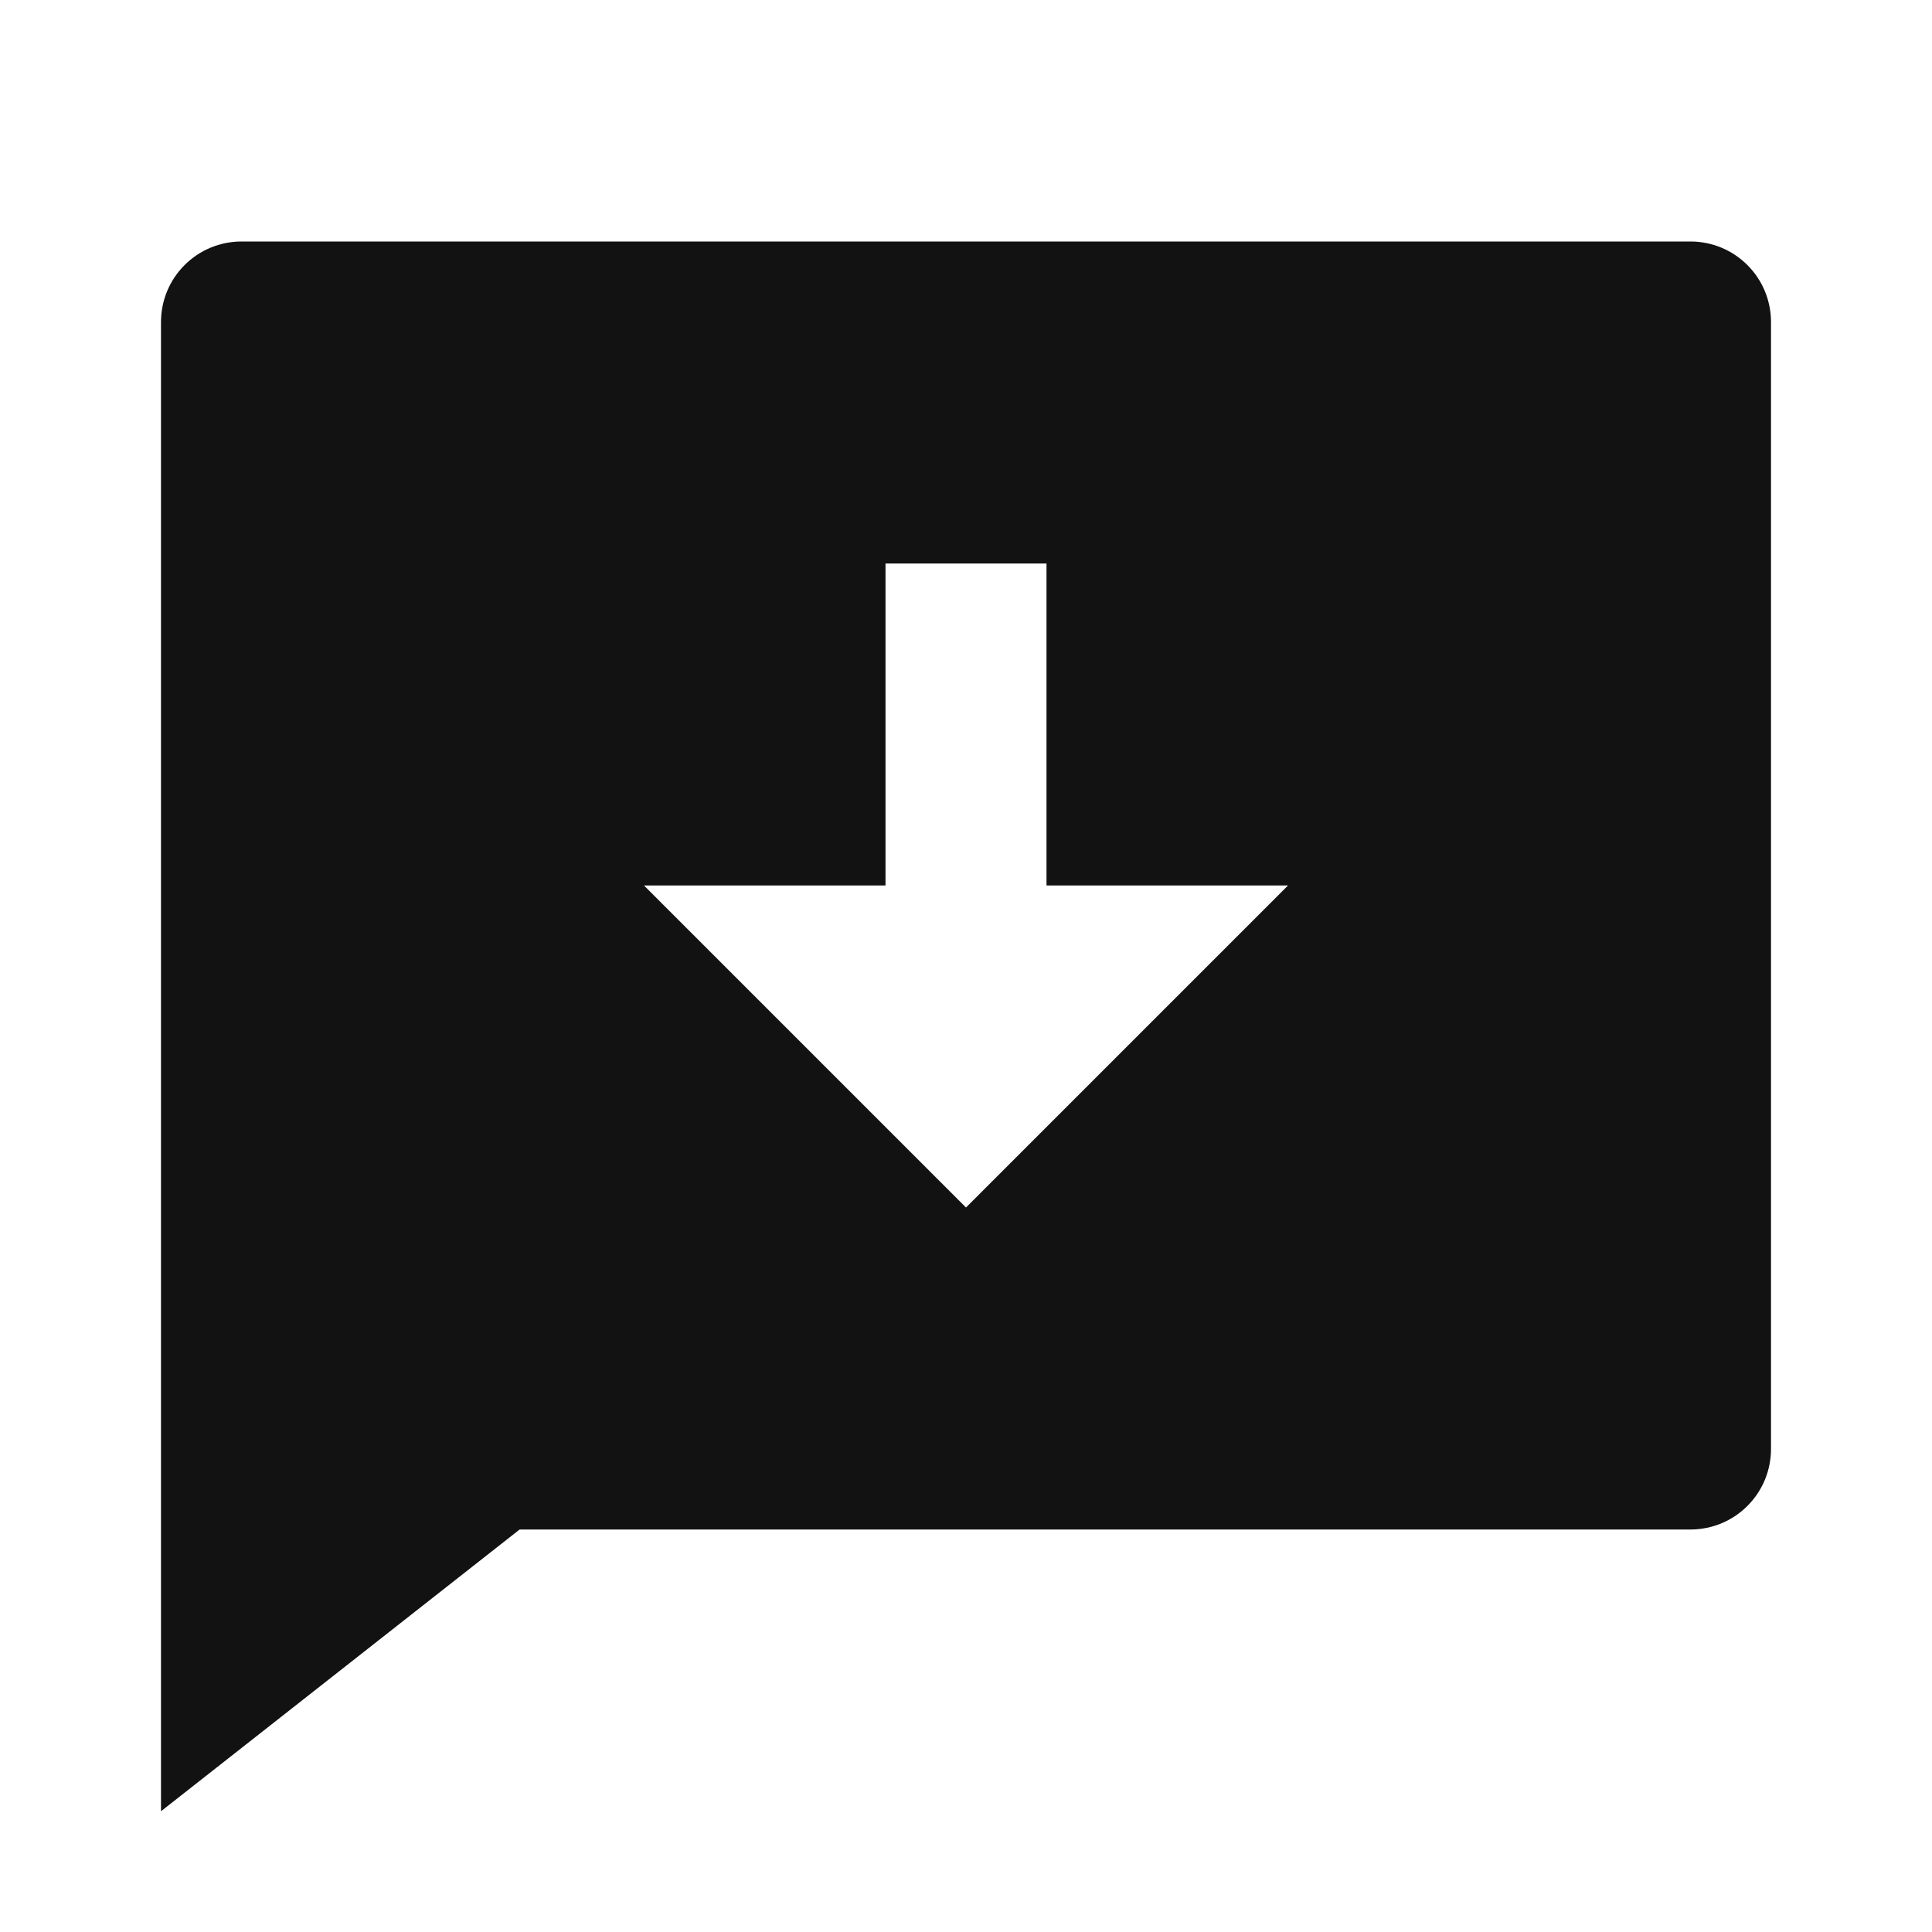 <svg width="24" height="24" viewBox="0 0 24 24" fill="none" xmlns="http://www.w3.org/2000/svg">
<g id="chat-download-fill" clip-path="url(#clip0_8_1583)">
<g id="Group">
<path id="Vector" d="M6.455 19L2 22.5V4C2 3.735 2.105 3.48 2.293 3.293C2.48 3.105 2.735 3 3 3H21C21.265 3 21.52 3.105 21.707 3.293C21.895 3.48 22 3.735 22 4V18C22 18.265 21.895 18.52 21.707 18.707C21.52 18.895 21.265 19 21 19H6.455ZM13 11V7H11V11H8L12 15L16 11H13Z" fill="#121212"/>
</g>
</g>
<defs>
<clipPath id="clip0_8_1583">
<rect width="24" height="24" fill="white"/>
</clipPath>
</defs>
</svg>
